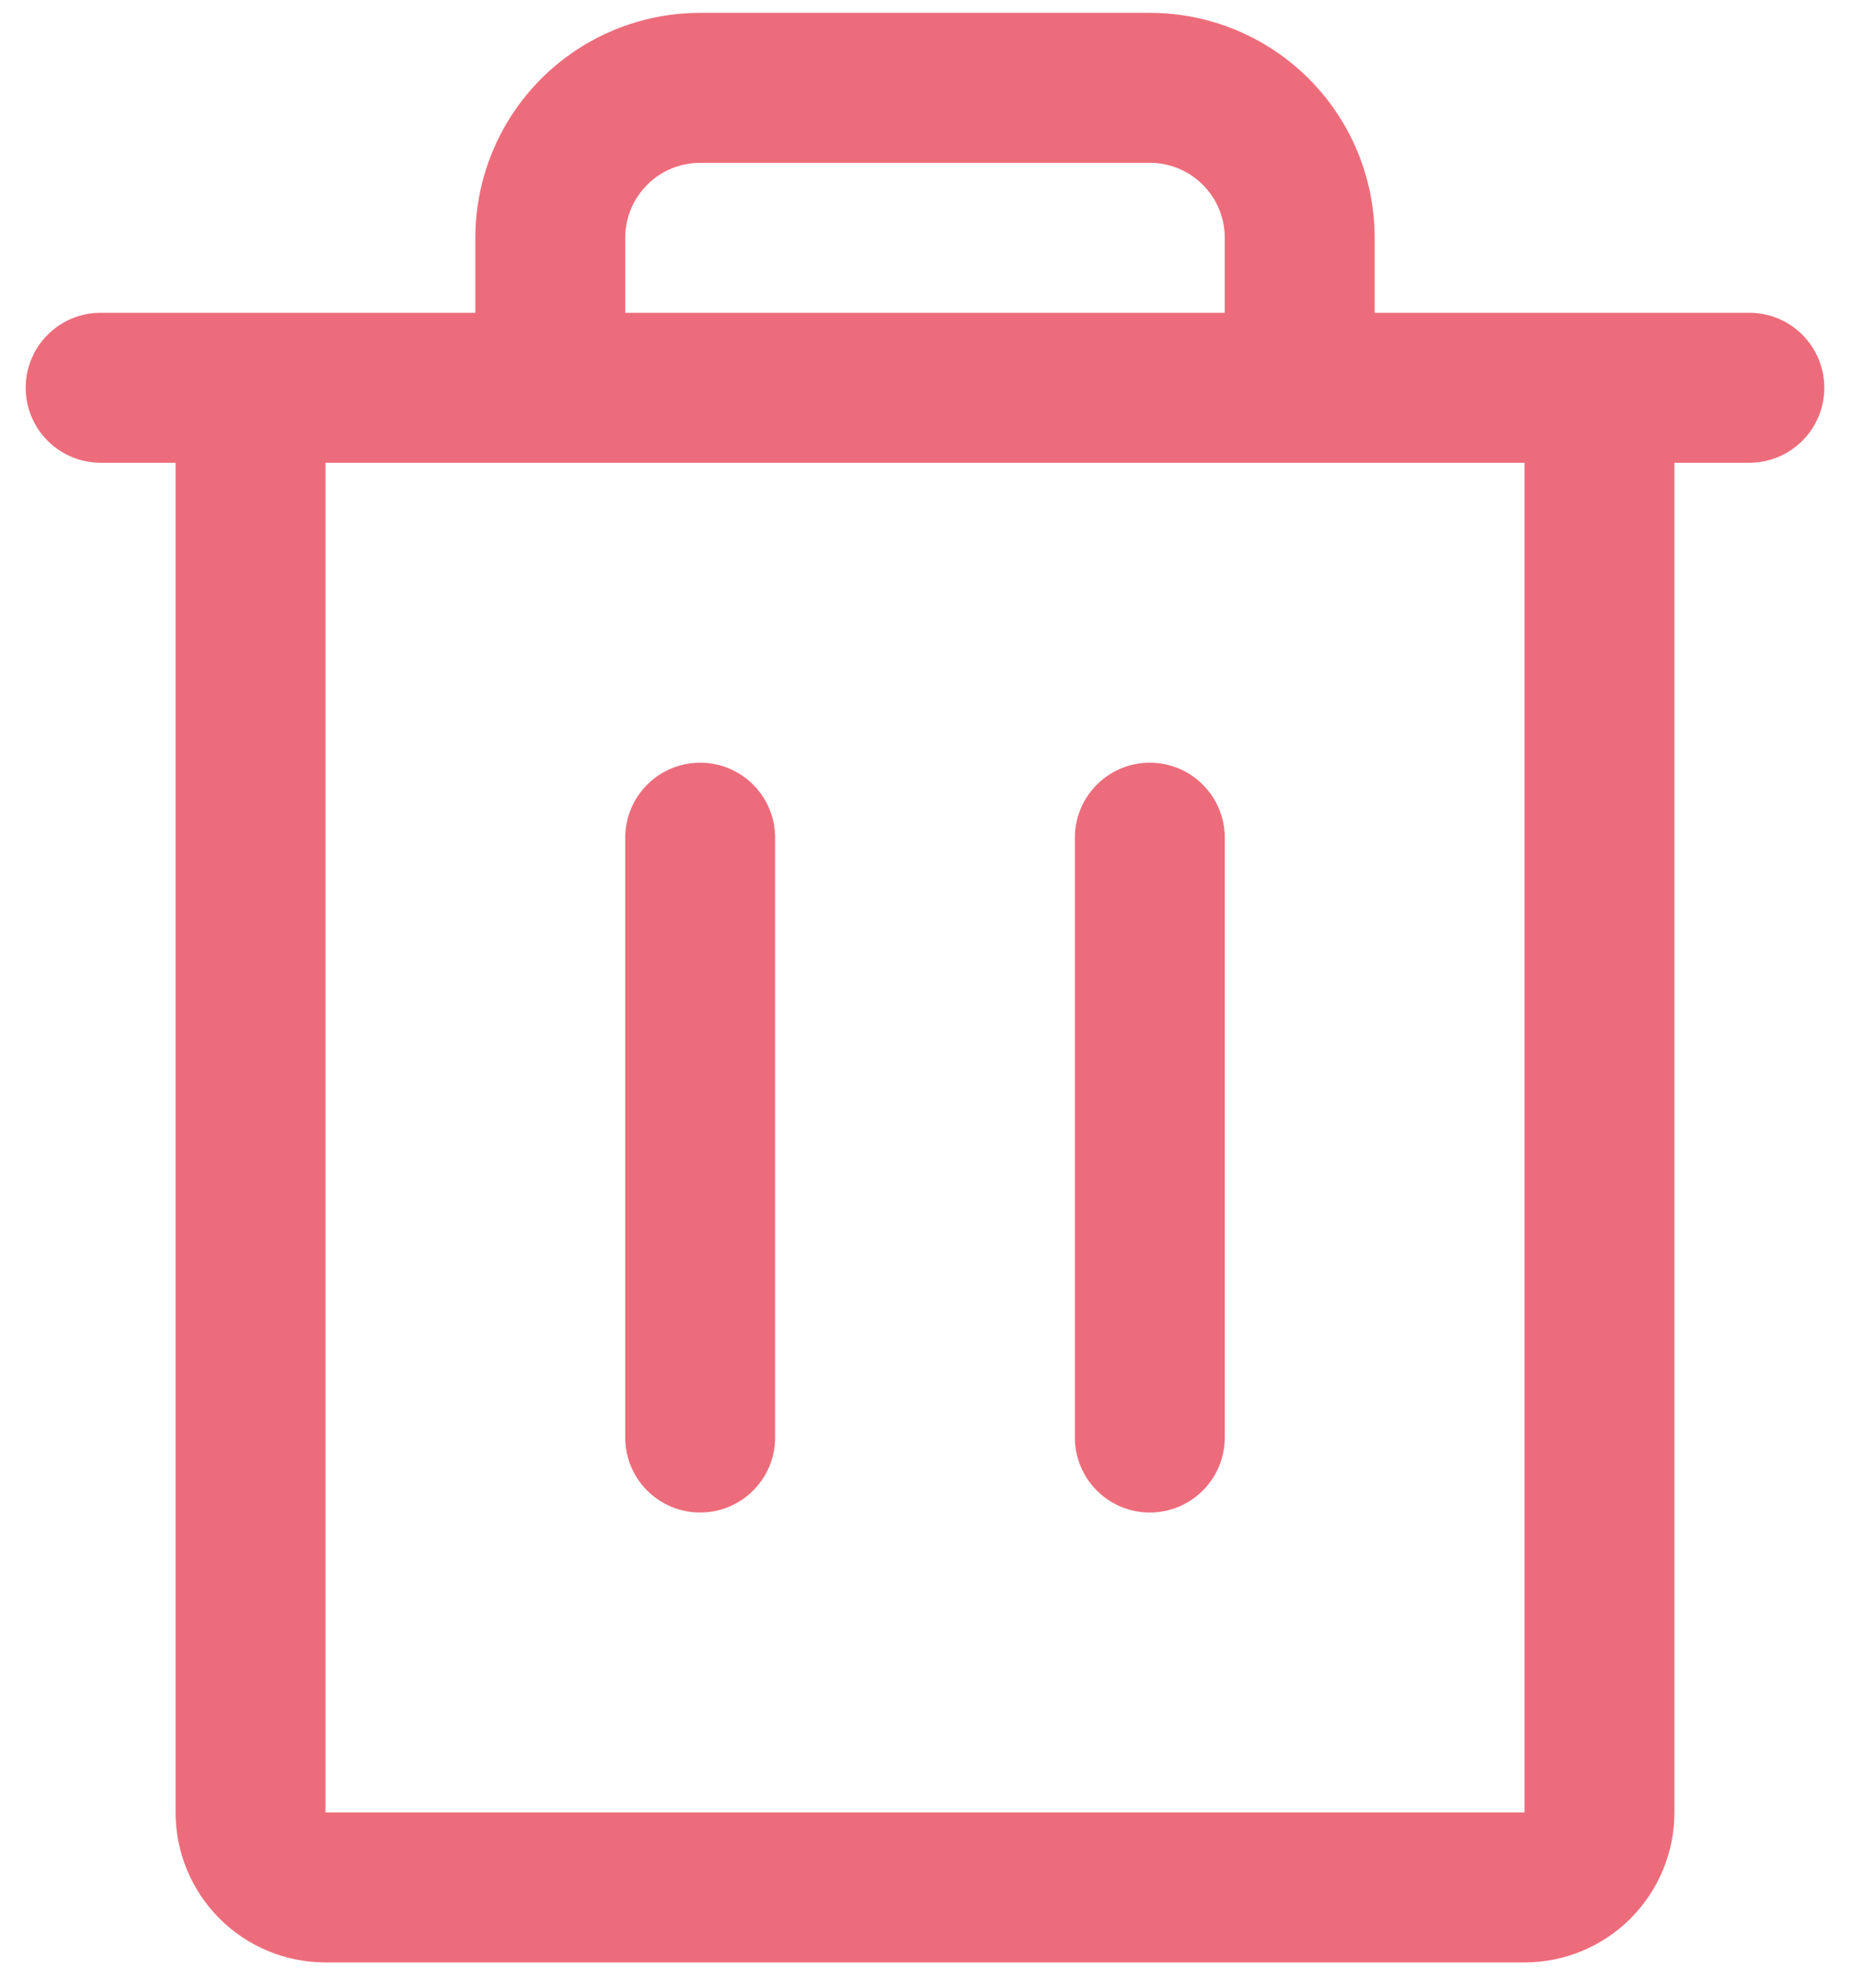 <svg width="54" height="58" viewBox="0 0 54 58" fill="none" xmlns="http://www.w3.org/2000/svg">
<path d="M51.062 9.125H40.125V6.938C40.125 5.197 39.434 3.528 38.203 2.297C36.972 1.066 35.303 0.375 33.562 0.375H20.438C18.697 0.375 17.028 1.066 15.797 2.297C14.566 3.528 13.875 5.197 13.875 6.938V9.125H2.938C2.357 9.125 1.801 9.355 1.391 9.766C0.98 10.176 0.75 10.732 0.75 11.312C0.75 11.893 0.98 12.449 1.391 12.859C1.801 13.27 2.357 13.5 2.938 13.5H5.125V52.875C5.125 54.035 5.586 55.148 6.406 55.969C7.227 56.789 8.34 57.25 9.5 57.25H44.5C45.66 57.25 46.773 56.789 47.594 55.969C48.414 55.148 48.875 54.035 48.875 52.875V13.5H51.062C51.643 13.5 52.199 13.27 52.609 12.859C53.02 12.449 53.25 11.893 53.25 11.312C53.25 10.732 53.02 10.176 52.609 9.766C52.199 9.355 51.643 9.125 51.062 9.125ZM18.25 6.938C18.25 6.357 18.48 5.801 18.891 5.391C19.301 4.98 19.857 4.75 20.438 4.75H33.562C34.143 4.75 34.699 4.98 35.109 5.391C35.52 5.801 35.75 6.357 35.75 6.938V9.125H18.25V6.938ZM44.5 52.875H9.5V13.5H44.5V52.875ZM22.625 24.438V41.938C22.625 42.518 22.395 43.074 21.984 43.484C21.574 43.895 21.018 44.125 20.438 44.125C19.857 44.125 19.301 43.895 18.891 43.484C18.48 43.074 18.25 42.518 18.25 41.938V24.438C18.25 23.857 18.48 23.301 18.891 22.891C19.301 22.48 19.857 22.25 20.438 22.25C21.018 22.25 21.574 22.48 21.984 22.891C22.395 23.301 22.625 23.857 22.625 24.438ZM35.75 24.438V41.938C35.75 42.518 35.52 43.074 35.109 43.484C34.699 43.895 34.143 44.125 33.562 44.125C32.982 44.125 32.426 43.895 32.016 43.484C31.605 43.074 31.375 42.518 31.375 41.938V24.438C31.375 23.857 31.605 23.301 32.016 22.891C32.426 22.48 32.982 22.25 33.562 22.25C34.143 22.25 34.699 22.48 35.109 22.891C35.52 23.301 35.75 23.857 35.75 24.438Z" fill="#ED6C7B"/>
</svg>

